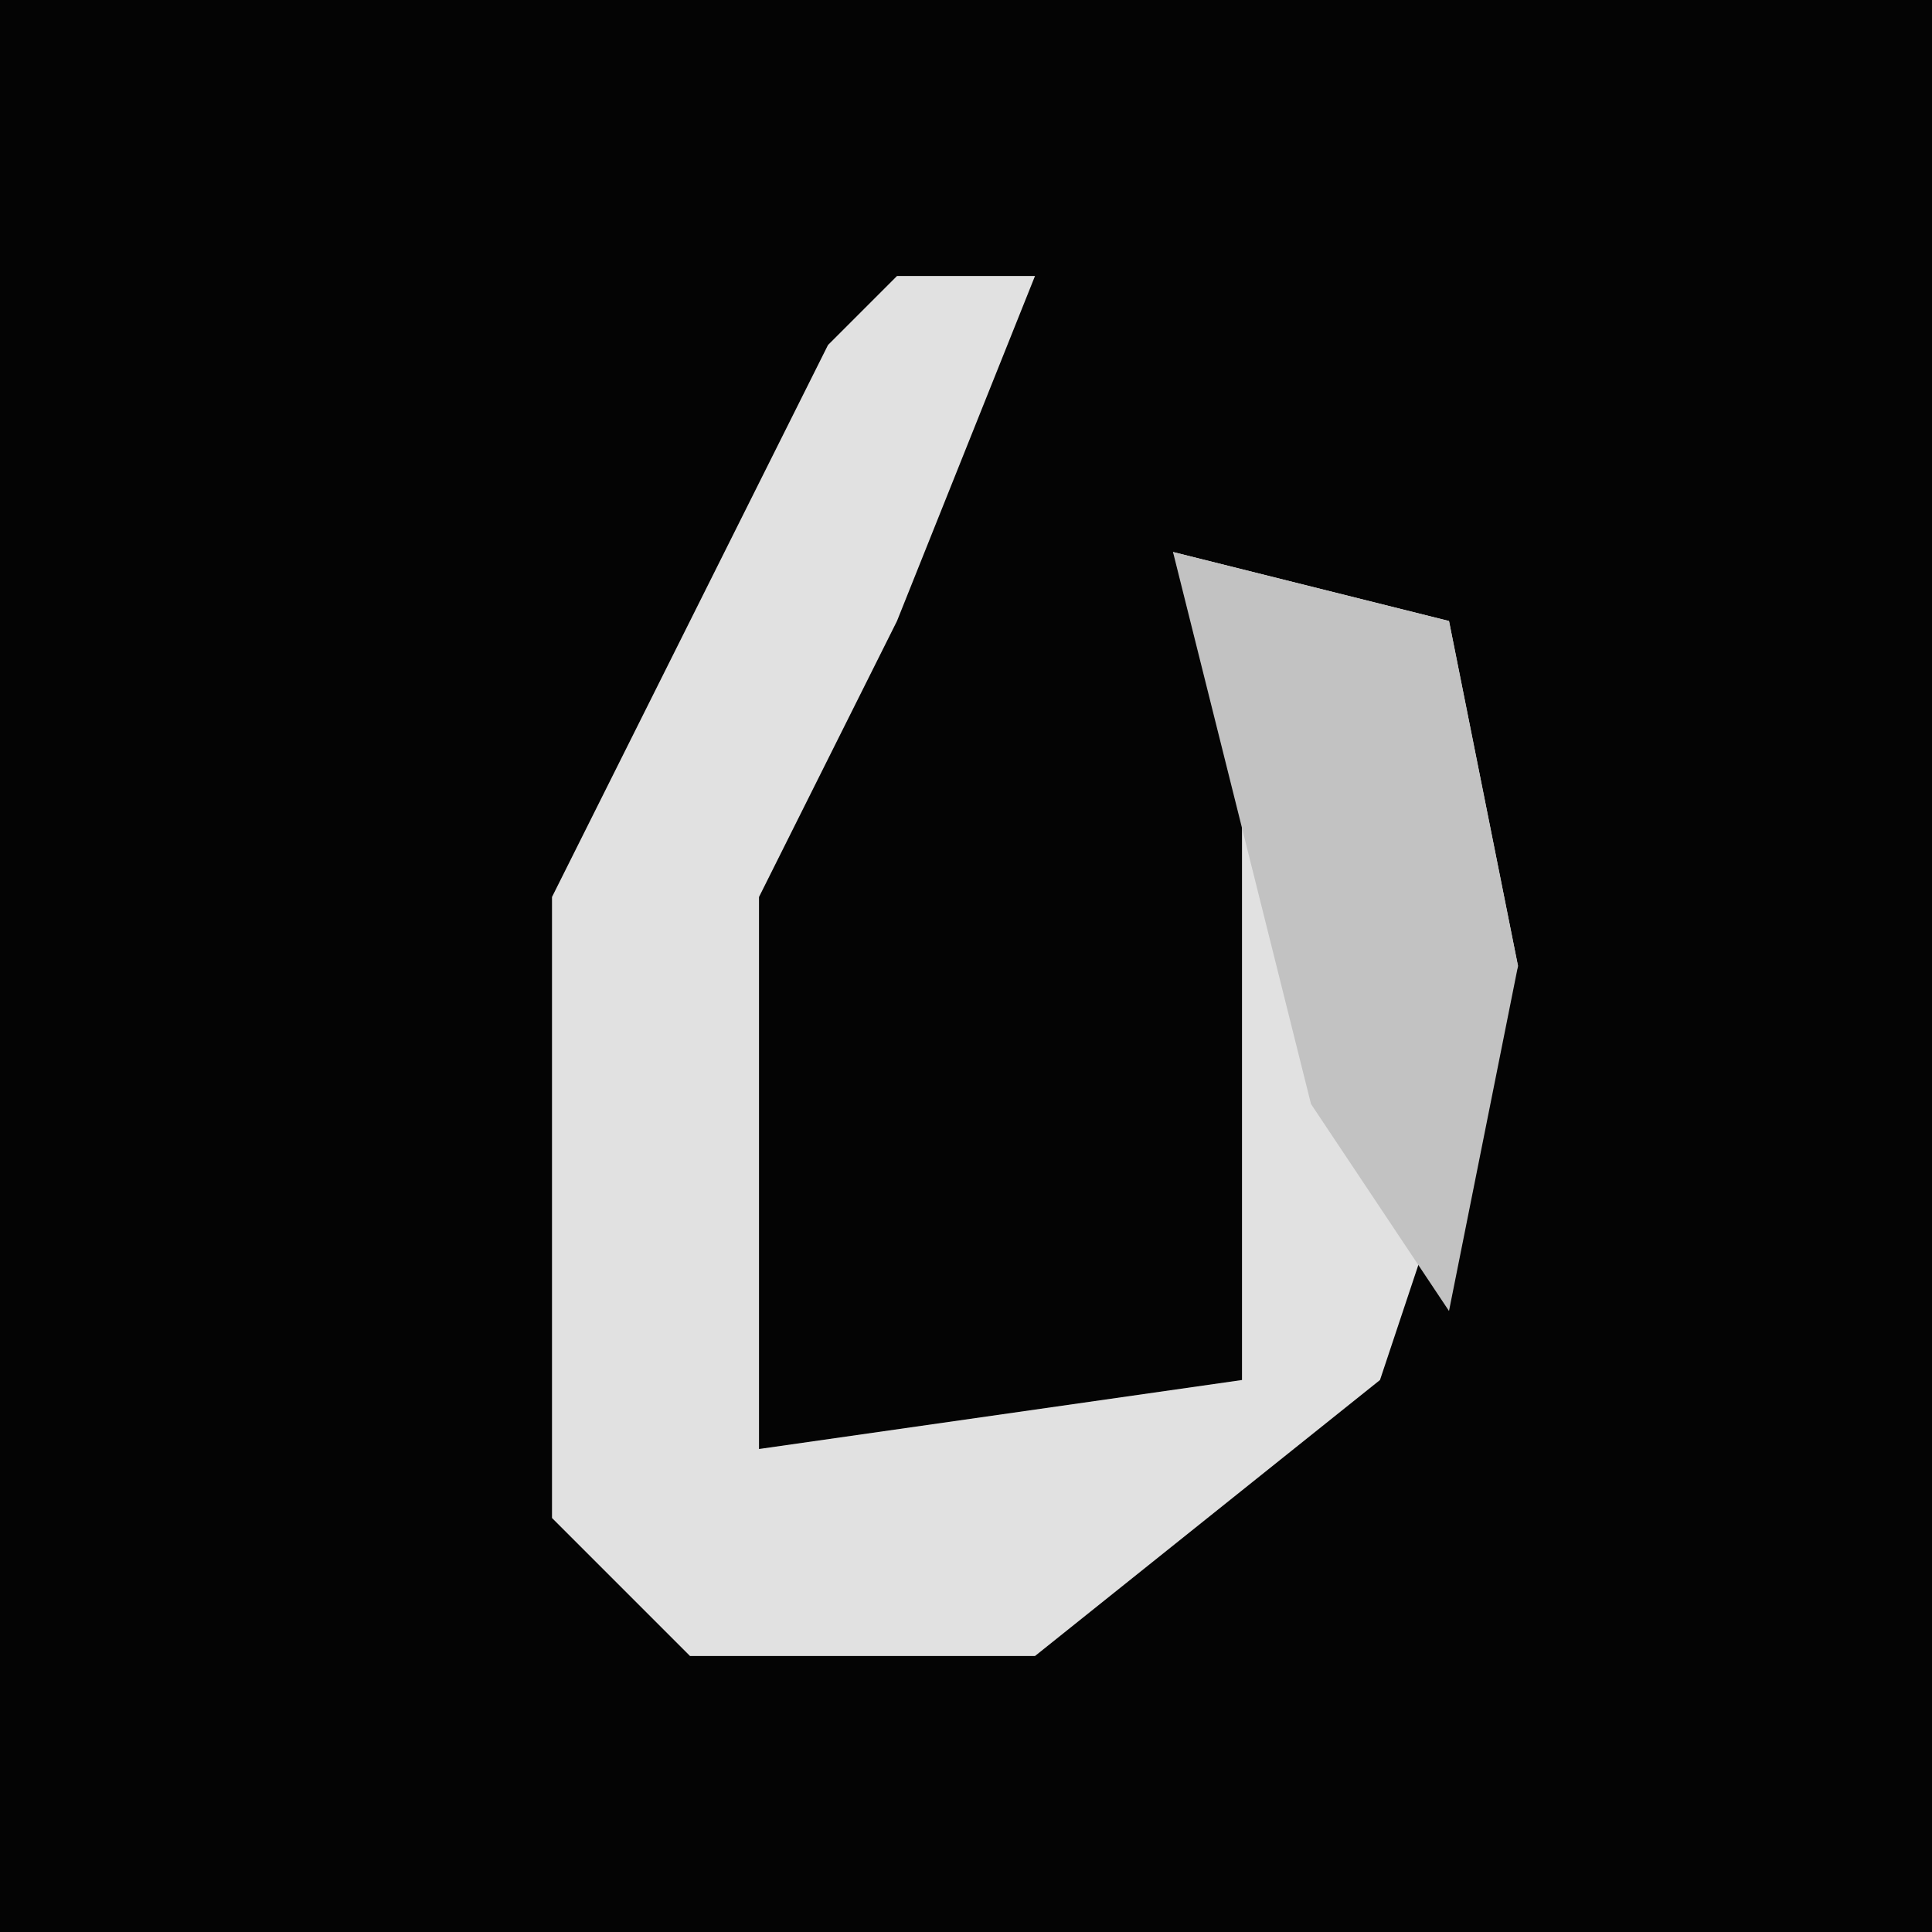 <?xml version="1.0" encoding="UTF-8"?>
<svg version="1.1" xmlns="http://www.w3.org/2000/svg" width="28" height="28">
<path d="M0,0 L28,0 L28,28 L0,28 Z " fill="#040404" transform="translate(0,0)"/>
<path d="M0,0 L2,0 L0,5 L-2,9 L-2,17 L5,16 L5,6 L4,4 L8,5 L9,10 L7,16 L2,20 L-3,20 L-5,18 L-5,9 L-1,1 Z " fill="#E1E1E1" transform="translate(13,4)"/>
<path d="M0,0 L4,1 L5,6 L4,11 L2,8 Z " fill="#C2C2C2" transform="translate(17,8)"/>
</svg>
